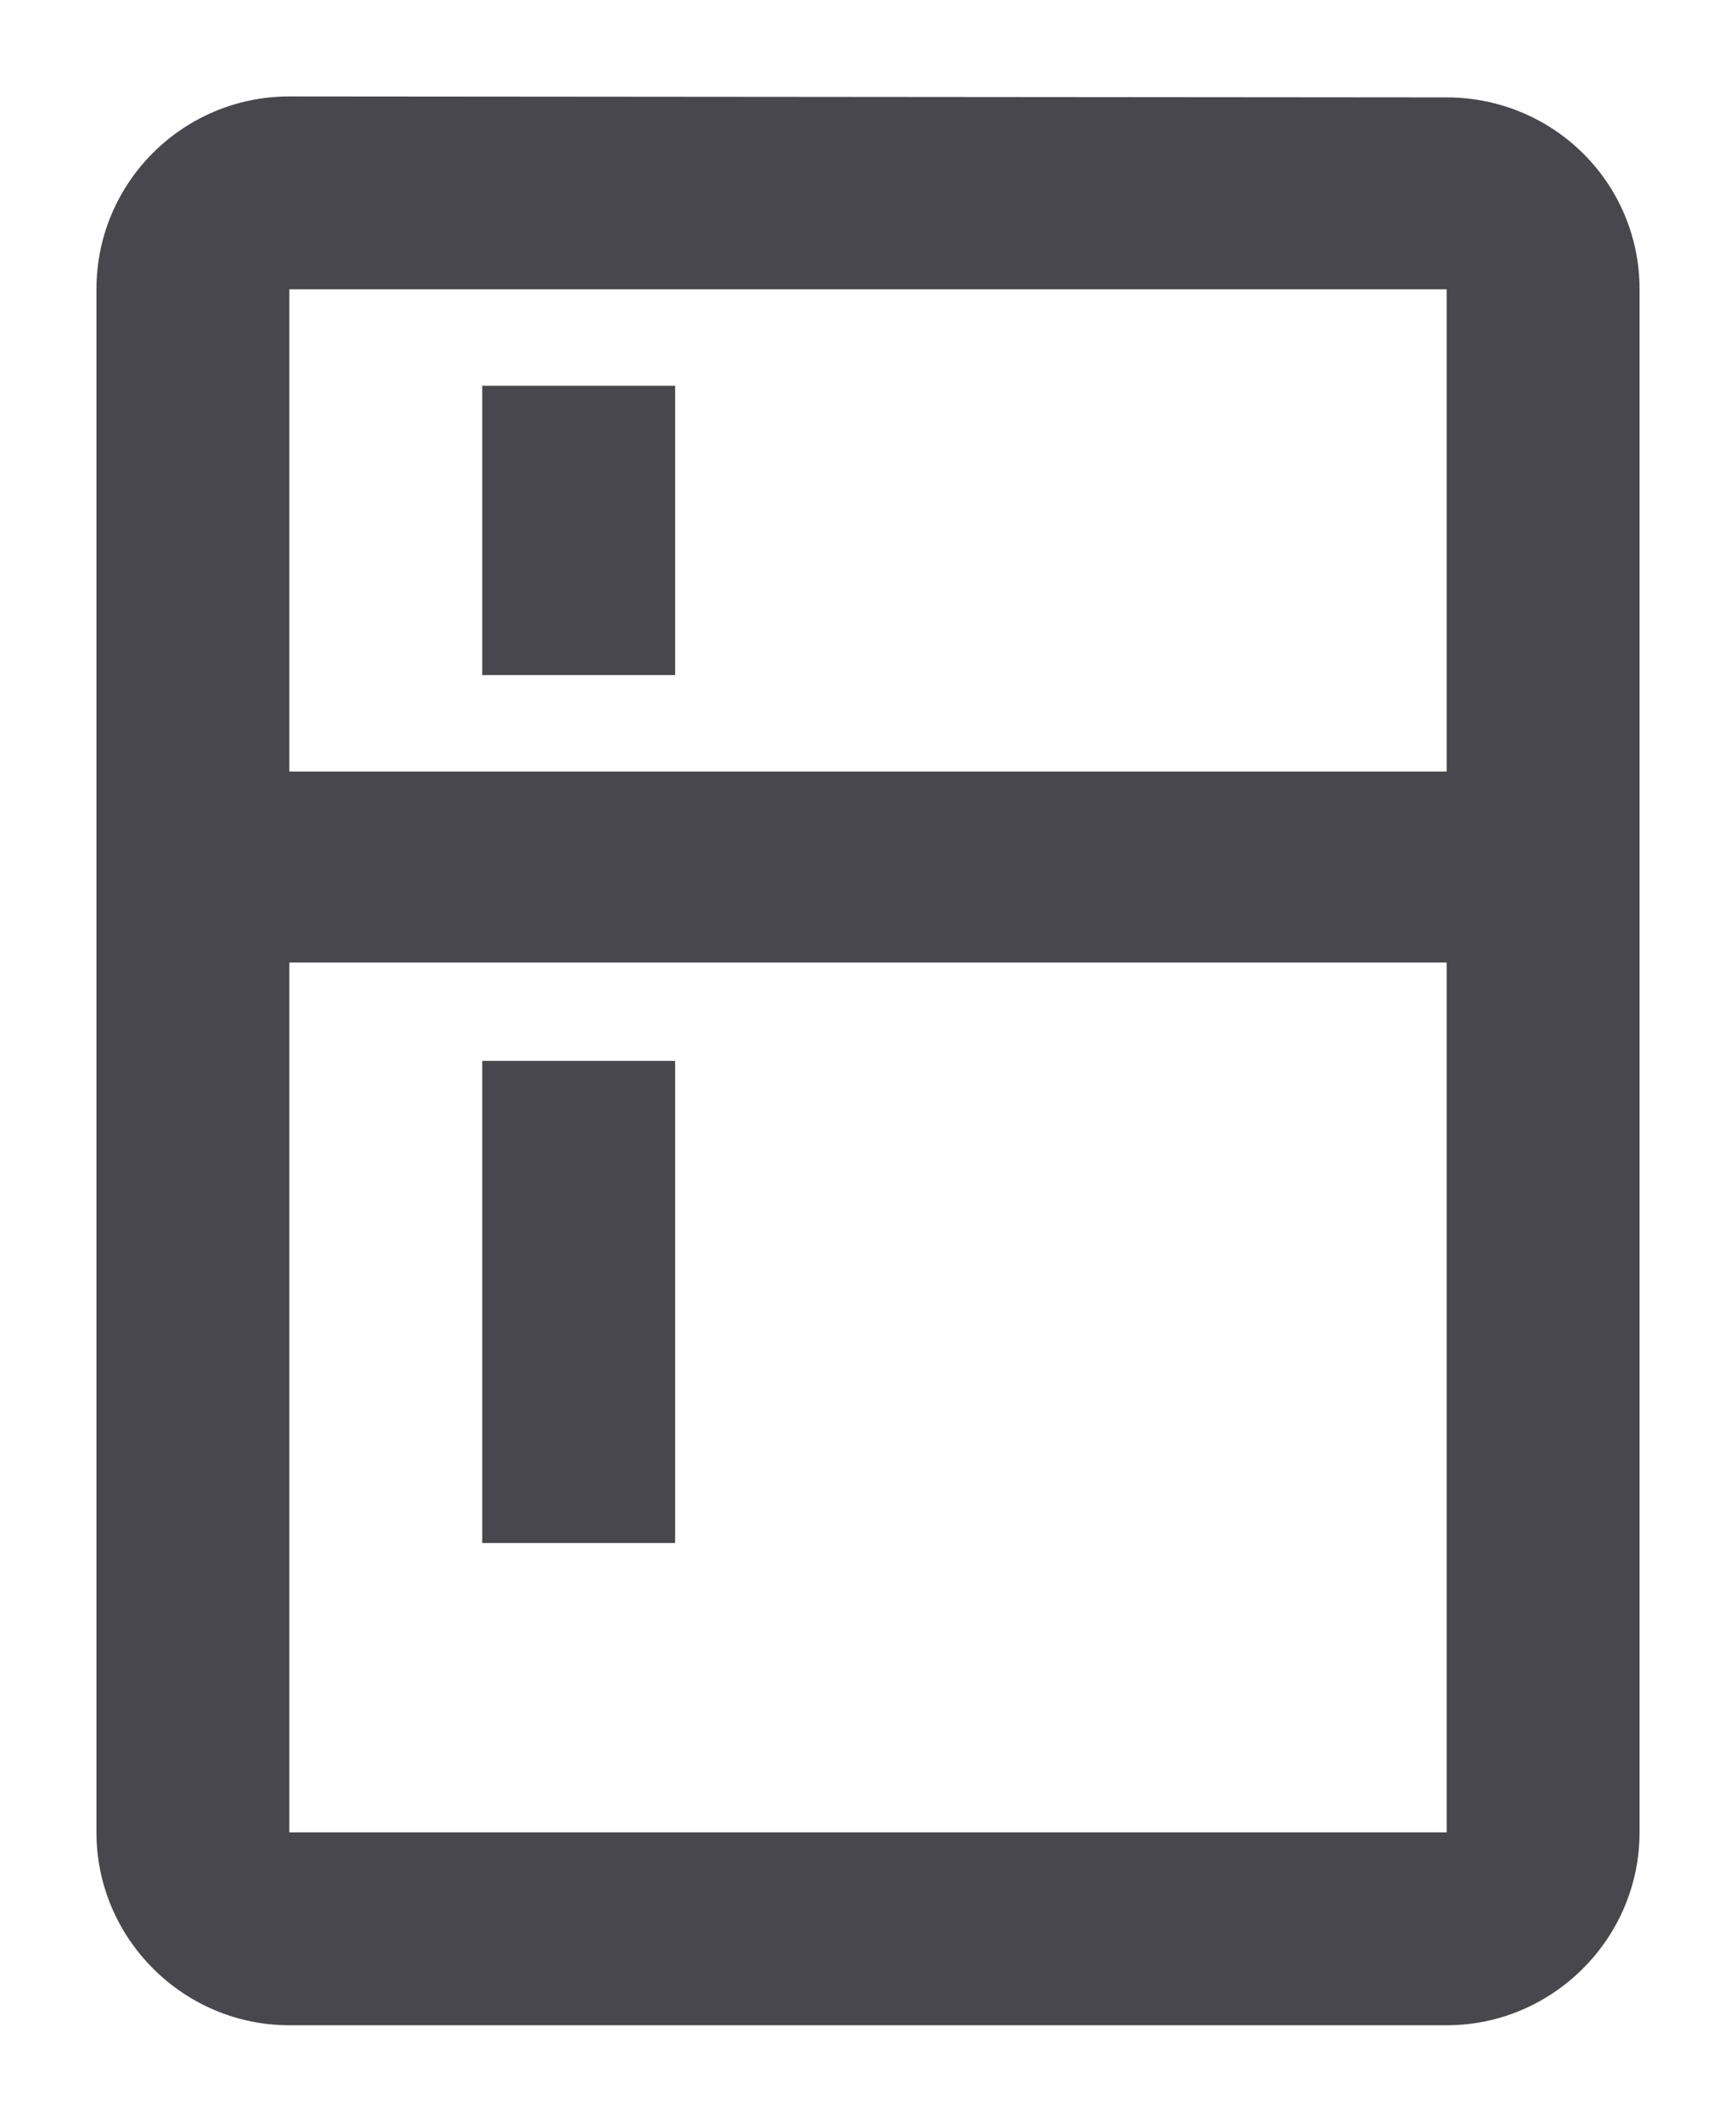 <svg width="72" height="88" viewBox="0 0 72 88" fill="none" xmlns="http://www.w3.org/2000/svg">
<g filter="url(#filter0_d_657_89)">
<path d="M60 0.04L12 0C7.6 0 4 3.56 4 8V72C4 76.4 7.6 80 12 80H60C64.4 80 68 76.4 68 72V8C68 3.56 64.4 0.04 60 0.04ZM60 72H12V35.92H60V72ZM60 28H12V8H60V28ZM20 12H28V24H20V12ZM20 40H28V60H20V40Z" fill="#47474D"/>
</g>
<defs>
<filter id="filter0_d_657_89" x="0" y="0" width="72" height="88" filterUnits="userSpaceOnUse" color-interpolation-filters="sRGB">
<feFlood flood-opacity="0" result="BackgroundImageFix"/>
<feColorMatrix in="SourceAlpha" type="matrix" values="0 0 0 0 0 0 0 0 0 0 0 0 0 0 0 0 0 0 127 0" result="hardAlpha"/>
<feOffset dy="4"/>
<feGaussianBlur stdDeviation="2"/>
<feComposite in2="hardAlpha" operator="out"/>
<feColorMatrix type="matrix" values="0 0 0 0 0 0 0 0 0 0 0 0 0 0 0 0 0 0 0.25 0"/>
<feBlend mode="normal" in2="BackgroundImageFix" result="effect1_dropShadow_657_89"/>
<feBlend mode="normal" in="SourceGraphic" in2="effect1_dropShadow_657_89" result="shape"/>
</filter>
</defs>
</svg>
